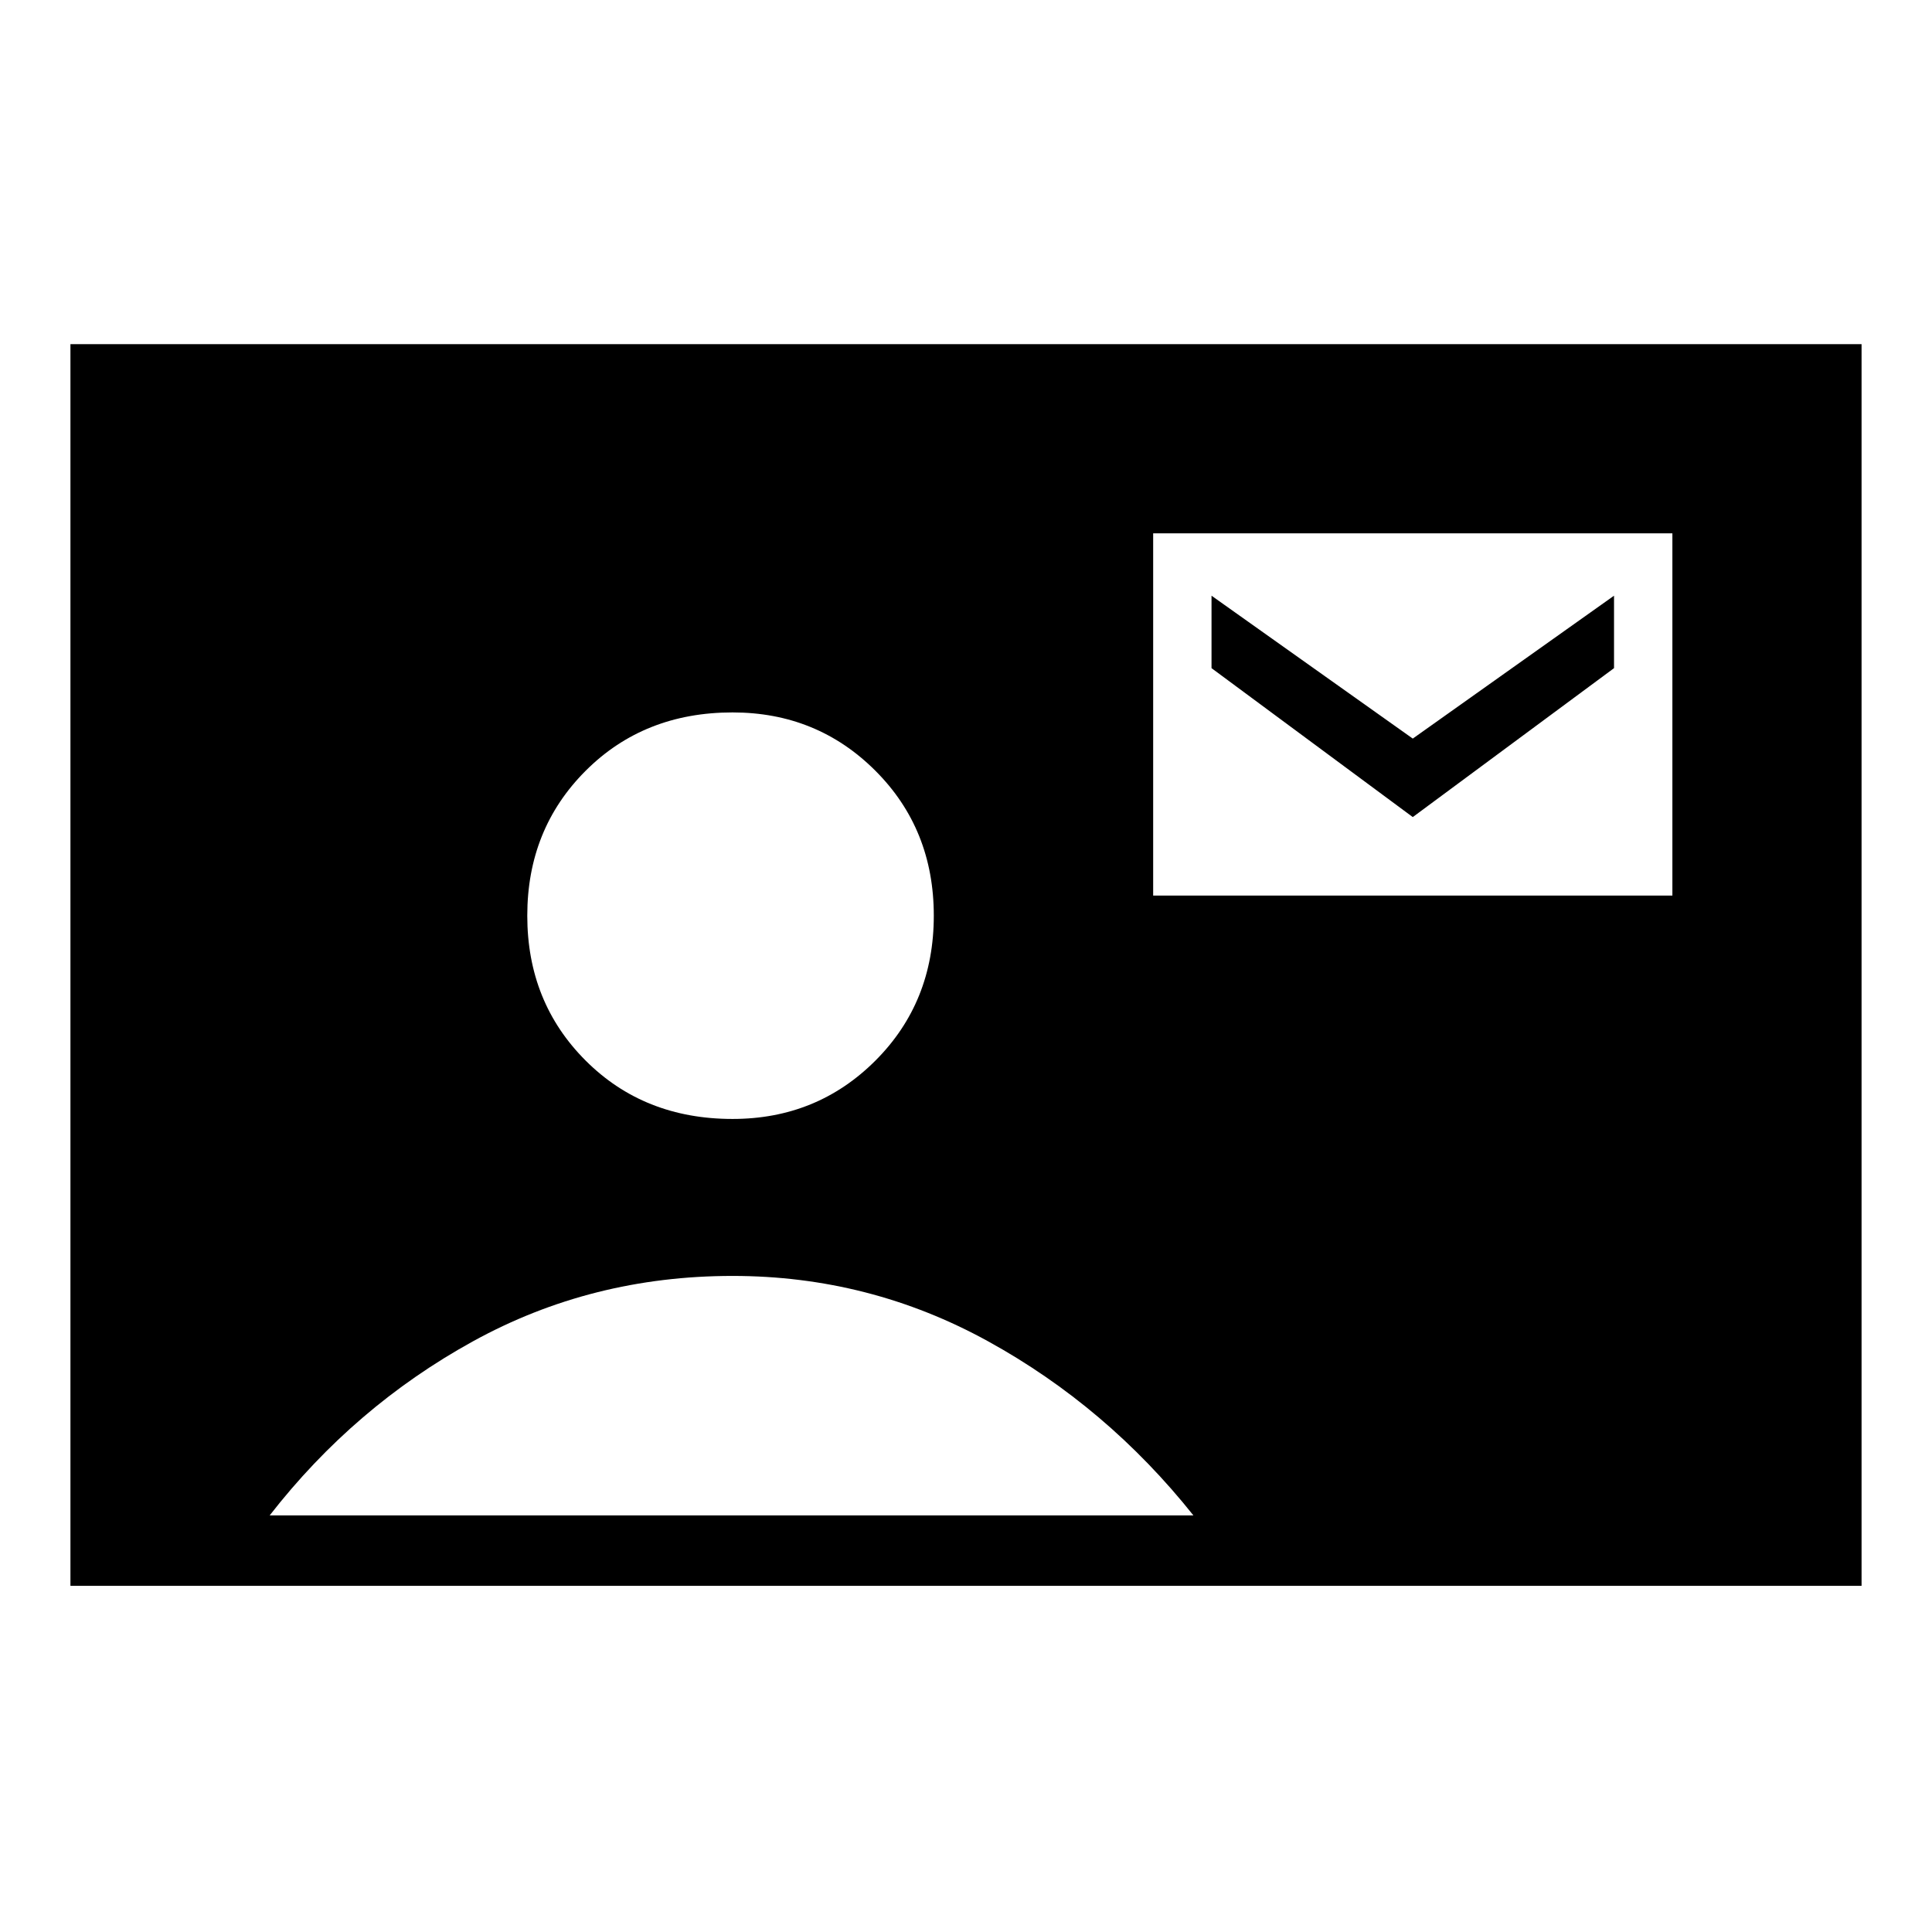 <svg xmlns="http://www.w3.org/2000/svg" height="48" width="48"><path d="M1.75 39.4V8.55H46.25V39.4ZM18.2 27.8Q20.3 27.8 21.75 26.35Q23.2 24.9 23.2 22.75Q23.2 20.6 21.75 19.15Q20.3 17.7 18.2 17.7Q16 17.7 14.55 19.15Q13.1 20.6 13.1 22.75Q13.1 24.9 14.55 26.35Q16 27.8 18.2 27.8ZM28.65 22.25H41.55V13.25H28.65ZM35.1 20.3 30.1 16.6V14.8L35.1 18.35L40.1 14.8V16.6ZM6.7 37.65H29.65Q27.5 34.95 24.55 33.325Q21.6 31.7 18.2 31.7Q14.7 31.7 11.75 33.325Q8.8 34.95 6.7 37.65Z"/></svg>